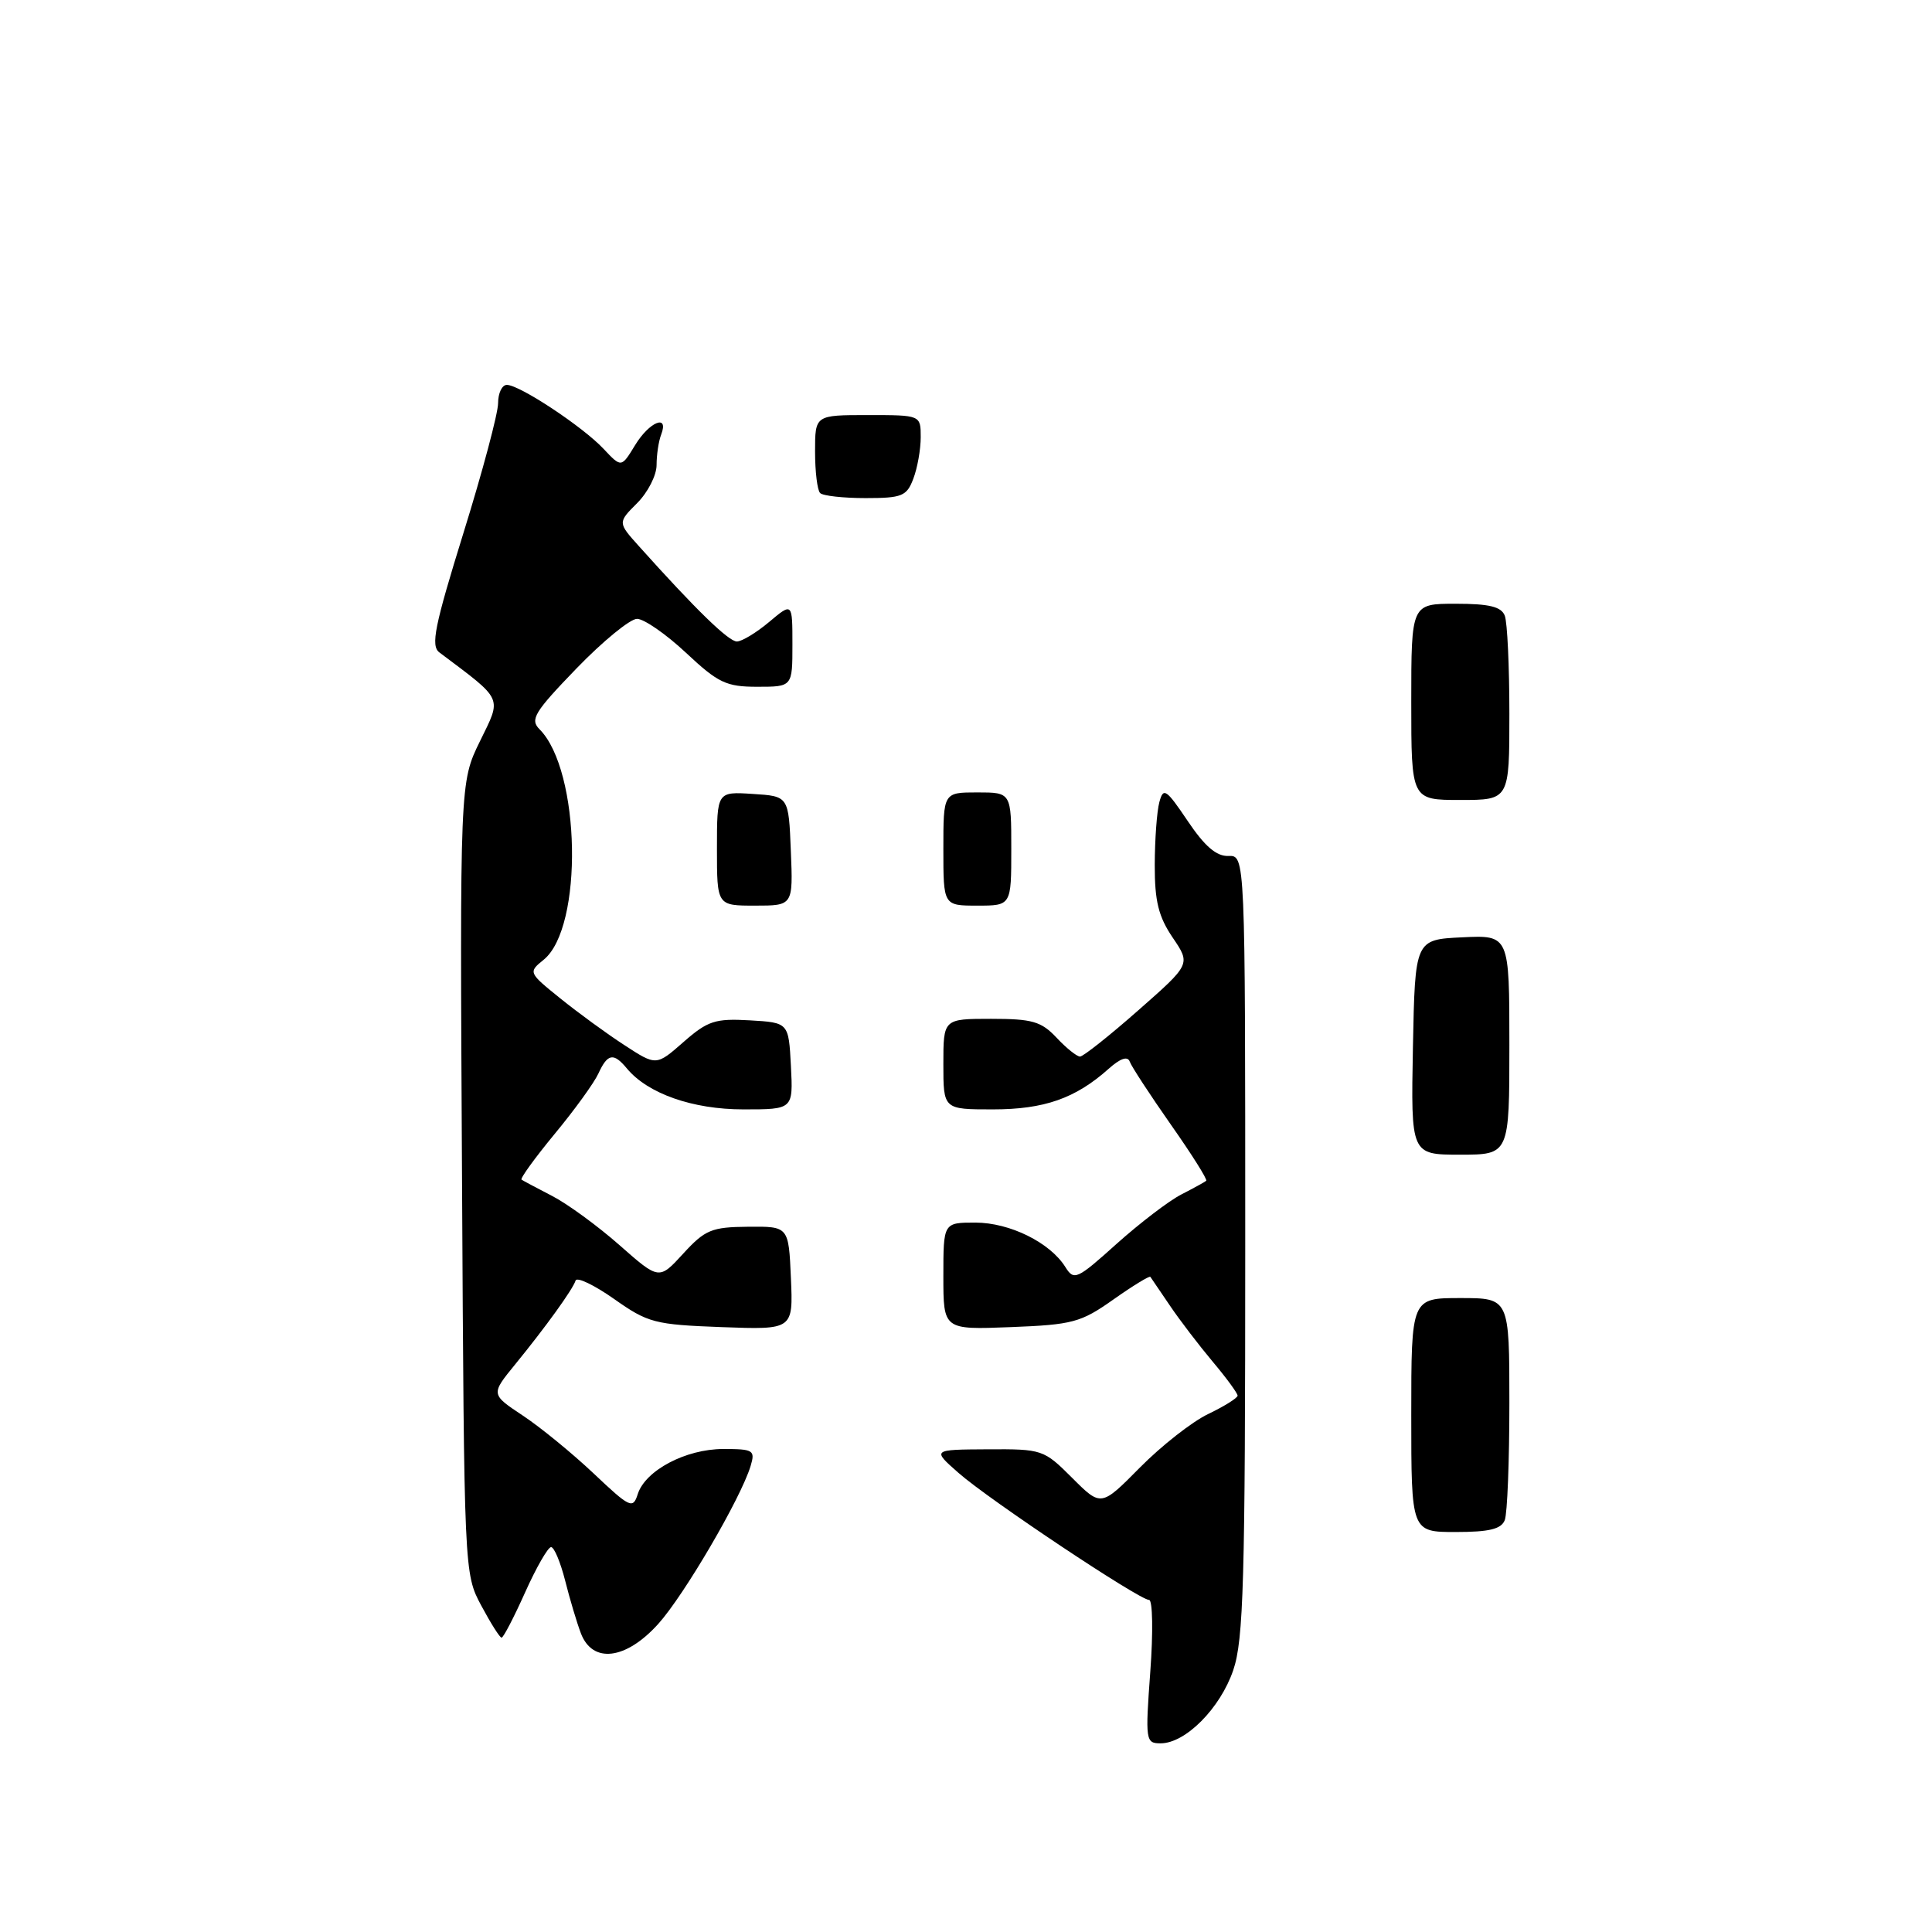 <?xml version="1.0" encoding="UTF-8" standalone="no"?>
<!DOCTYPE svg PUBLIC "-//W3C//DTD SVG 1.1//EN" "http://www.w3.org/Graphics/SVG/1.1/DTD/svg11.dtd" >
<svg xmlns="http://www.w3.org/2000/svg" xmlns:xlink="http://www.w3.org/1999/xlink" version="1.1" viewBox="0 0 256 256">
 <g >
 <path fill="currentColor"
d=" M 152.42 221.50 C 152.81 216.28 152.73 212.00 152.26 212.00 C 150.97 212.00 131.02 198.71 127.00 195.16 C 123.50 192.08 123.50 192.08 130.87 192.04 C 138.10 192.00 138.31 192.07 142.07 195.83 C 145.90 199.66 145.90 199.66 151.06 194.44 C 153.90 191.57 157.96 188.38 160.10 187.36 C 162.23 186.34 163.98 185.24 163.99 184.93 C 163.99 184.62 162.51 182.59 160.69 180.43 C 158.88 178.27 156.32 174.93 155.02 173.00 C 153.71 171.07 152.55 169.36 152.43 169.19 C 152.32 169.02 150.11 170.37 147.53 172.19 C 143.22 175.24 142.13 175.53 133.92 175.85 C 125.00 176.20 125.00 176.20 125.00 169.10 C 125.00 162.00 125.00 162.00 129.25 162.00 C 133.81 162.01 139.13 164.64 141.16 167.88 C 142.31 169.72 142.68 169.56 147.94 164.83 C 151.00 162.09 154.85 159.14 156.50 158.29 C 158.15 157.44 159.65 156.62 159.83 156.46 C 160.02 156.30 157.91 152.95 155.14 149.01 C 152.38 145.07 149.93 141.32 149.70 140.68 C 149.42 139.90 148.46 140.23 146.89 141.63 C 142.50 145.55 138.36 147.00 131.55 147.00 C 125.00 147.00 125.00 147.00 125.00 141.00 C 125.00 135.00 125.00 135.00 131.33 135.00 C 136.78 135.00 137.97 135.34 140.00 137.50 C 141.29 138.88 142.69 140.00 143.11 140.00 C 143.52 140.00 147.00 137.25 150.82 133.88 C 157.78 127.76 157.78 127.76 155.39 124.24 C 153.51 121.47 153.00 119.42 153.01 114.61 C 153.02 111.25 153.29 107.51 153.62 106.29 C 154.15 104.30 154.51 104.53 157.38 108.79 C 159.63 112.14 161.19 113.48 162.77 113.42 C 165.00 113.34 165.00 113.34 165.00 164.99 C 165.00 209.57 164.78 217.28 163.41 221.31 C 161.69 226.36 157.08 231.00 153.79 231.00 C 151.80 231.00 151.75 230.65 152.42 221.50 Z  M 76.97 216.42 C 76.43 215.00 75.49 211.85 74.88 209.42 C 74.26 206.99 73.43 205.00 73.02 205.00 C 72.61 205.00 71.06 207.70 69.58 211.00 C 68.10 214.30 66.70 217.00 66.46 217.00 C 66.23 217.00 65.02 215.09 63.77 212.75 C 61.50 208.51 61.50 208.40 61.22 156.08 C 60.93 103.66 60.93 103.66 63.60 98.21 C 66.50 92.27 66.79 92.89 58.22 86.45 C 57.05 85.57 57.58 82.97 61.41 70.62 C 63.94 62.49 66.00 54.75 66.00 53.42 C 66.00 52.09 66.52 51.00 67.16 51.00 C 68.85 51.00 77.21 56.53 79.97 59.47 C 82.33 61.98 82.33 61.98 84.15 58.99 C 86.04 55.88 88.67 54.81 87.61 57.58 C 87.27 58.45 87.00 60.27 87.00 61.63 C 87.00 62.98 85.84 65.25 84.43 66.66 C 81.85 69.24 81.85 69.24 84.66 72.37 C 92.18 80.76 96.54 85.00 97.64 85.00 C 98.30 85.00 100.23 83.83 101.92 82.41 C 105.00 79.82 105.00 79.82 105.00 85.41 C 105.00 91.00 105.00 91.00 100.35 91.00 C 96.23 91.00 95.17 90.50 90.90 86.50 C 88.25 84.02 85.33 82.00 84.41 82.00 C 83.50 82.00 79.88 84.96 76.38 88.58 C 70.80 94.36 70.20 95.34 71.49 96.63 C 76.94 102.09 77.32 122.89 72.04 127.17 C 69.99 128.83 70.01 128.88 74.24 132.29 C 76.58 134.18 80.40 136.97 82.73 138.48 C 86.96 141.24 86.96 141.24 90.57 138.07 C 93.78 135.26 94.76 134.94 99.34 135.20 C 104.50 135.50 104.50 135.50 104.80 141.25 C 105.10 147.00 105.10 147.00 98.51 147.00 C 91.77 147.00 85.83 144.91 83.06 141.57 C 81.30 139.45 80.51 139.59 79.29 142.25 C 78.72 143.49 76.11 147.10 73.48 150.27 C 70.86 153.45 68.89 156.17 69.11 156.31 C 69.32 156.46 71.16 157.43 73.18 158.48 C 75.21 159.53 79.22 162.46 82.10 165.00 C 87.33 169.61 87.33 169.61 90.54 166.10 C 93.43 162.95 94.29 162.59 99.13 162.55 C 104.50 162.50 104.50 162.50 104.80 169.35 C 105.10 176.20 105.10 176.20 95.63 175.85 C 86.75 175.52 85.86 175.29 81.37 172.12 C 78.74 170.27 76.44 169.17 76.27 169.68 C 75.87 170.90 72.30 175.84 68.26 180.79 C 65.03 184.75 65.03 184.75 69.26 187.56 C 71.59 189.10 75.82 192.56 78.66 195.24 C 83.48 199.80 83.87 199.98 84.50 197.99 C 85.50 194.84 90.85 192.01 95.82 192.00 C 99.83 192.00 100.09 192.16 99.46 194.25 C 98.17 198.52 90.64 211.39 87.21 215.19 C 82.92 219.94 78.51 220.47 76.97 216.42 Z  M 187.00 187.50 C 187.00 172.00 187.00 172.00 193.50 172.00 C 200.00 172.00 200.00 172.00 200.00 185.92 C 200.00 193.57 199.73 200.55 199.39 201.42 C 198.93 202.61 197.34 203.00 192.89 203.00 C 187.00 203.00 187.00 203.00 187.00 187.50 Z  M 187.22 138.75 C 187.50 124.50 187.50 124.50 193.75 124.20 C 200.00 123.90 200.00 123.90 200.00 138.45 C 200.00 153.00 200.00 153.00 193.47 153.00 C 186.95 153.00 186.95 153.00 187.22 138.75 Z  M 95.00 112.45 C 95.00 104.89 95.00 104.89 99.75 105.20 C 104.50 105.50 104.50 105.50 104.79 112.75 C 105.09 120.00 105.09 120.00 100.04 120.00 C 95.00 120.00 95.00 120.00 95.00 112.45 Z  M 125.00 112.50 C 125.00 105.00 125.00 105.00 129.50 105.00 C 134.00 105.00 134.00 105.00 134.00 112.50 C 134.00 120.00 134.00 120.00 129.50 120.00 C 125.00 120.00 125.00 120.00 125.00 112.50 Z  M 187.00 93.00 C 187.00 80.00 187.00 80.00 192.89 80.00 C 197.34 80.00 198.93 80.39 199.39 81.58 C 199.73 82.45 200.00 88.30 200.00 94.58 C 200.00 106.00 200.00 106.00 193.50 106.00 C 187.00 106.00 187.00 106.00 187.00 93.00 Z  M 108.67 65.33 C 108.30 64.97 108.00 62.49 108.00 59.83 C 108.00 55.00 108.00 55.00 115.00 55.00 C 122.00 55.00 122.00 55.00 122.00 57.93 C 122.00 59.55 121.56 62.02 121.02 63.43 C 120.15 65.75 119.52 66.00 114.69 66.00 C 111.74 66.00 109.03 65.70 108.67 65.33 Z "/>
</g>
</svg>